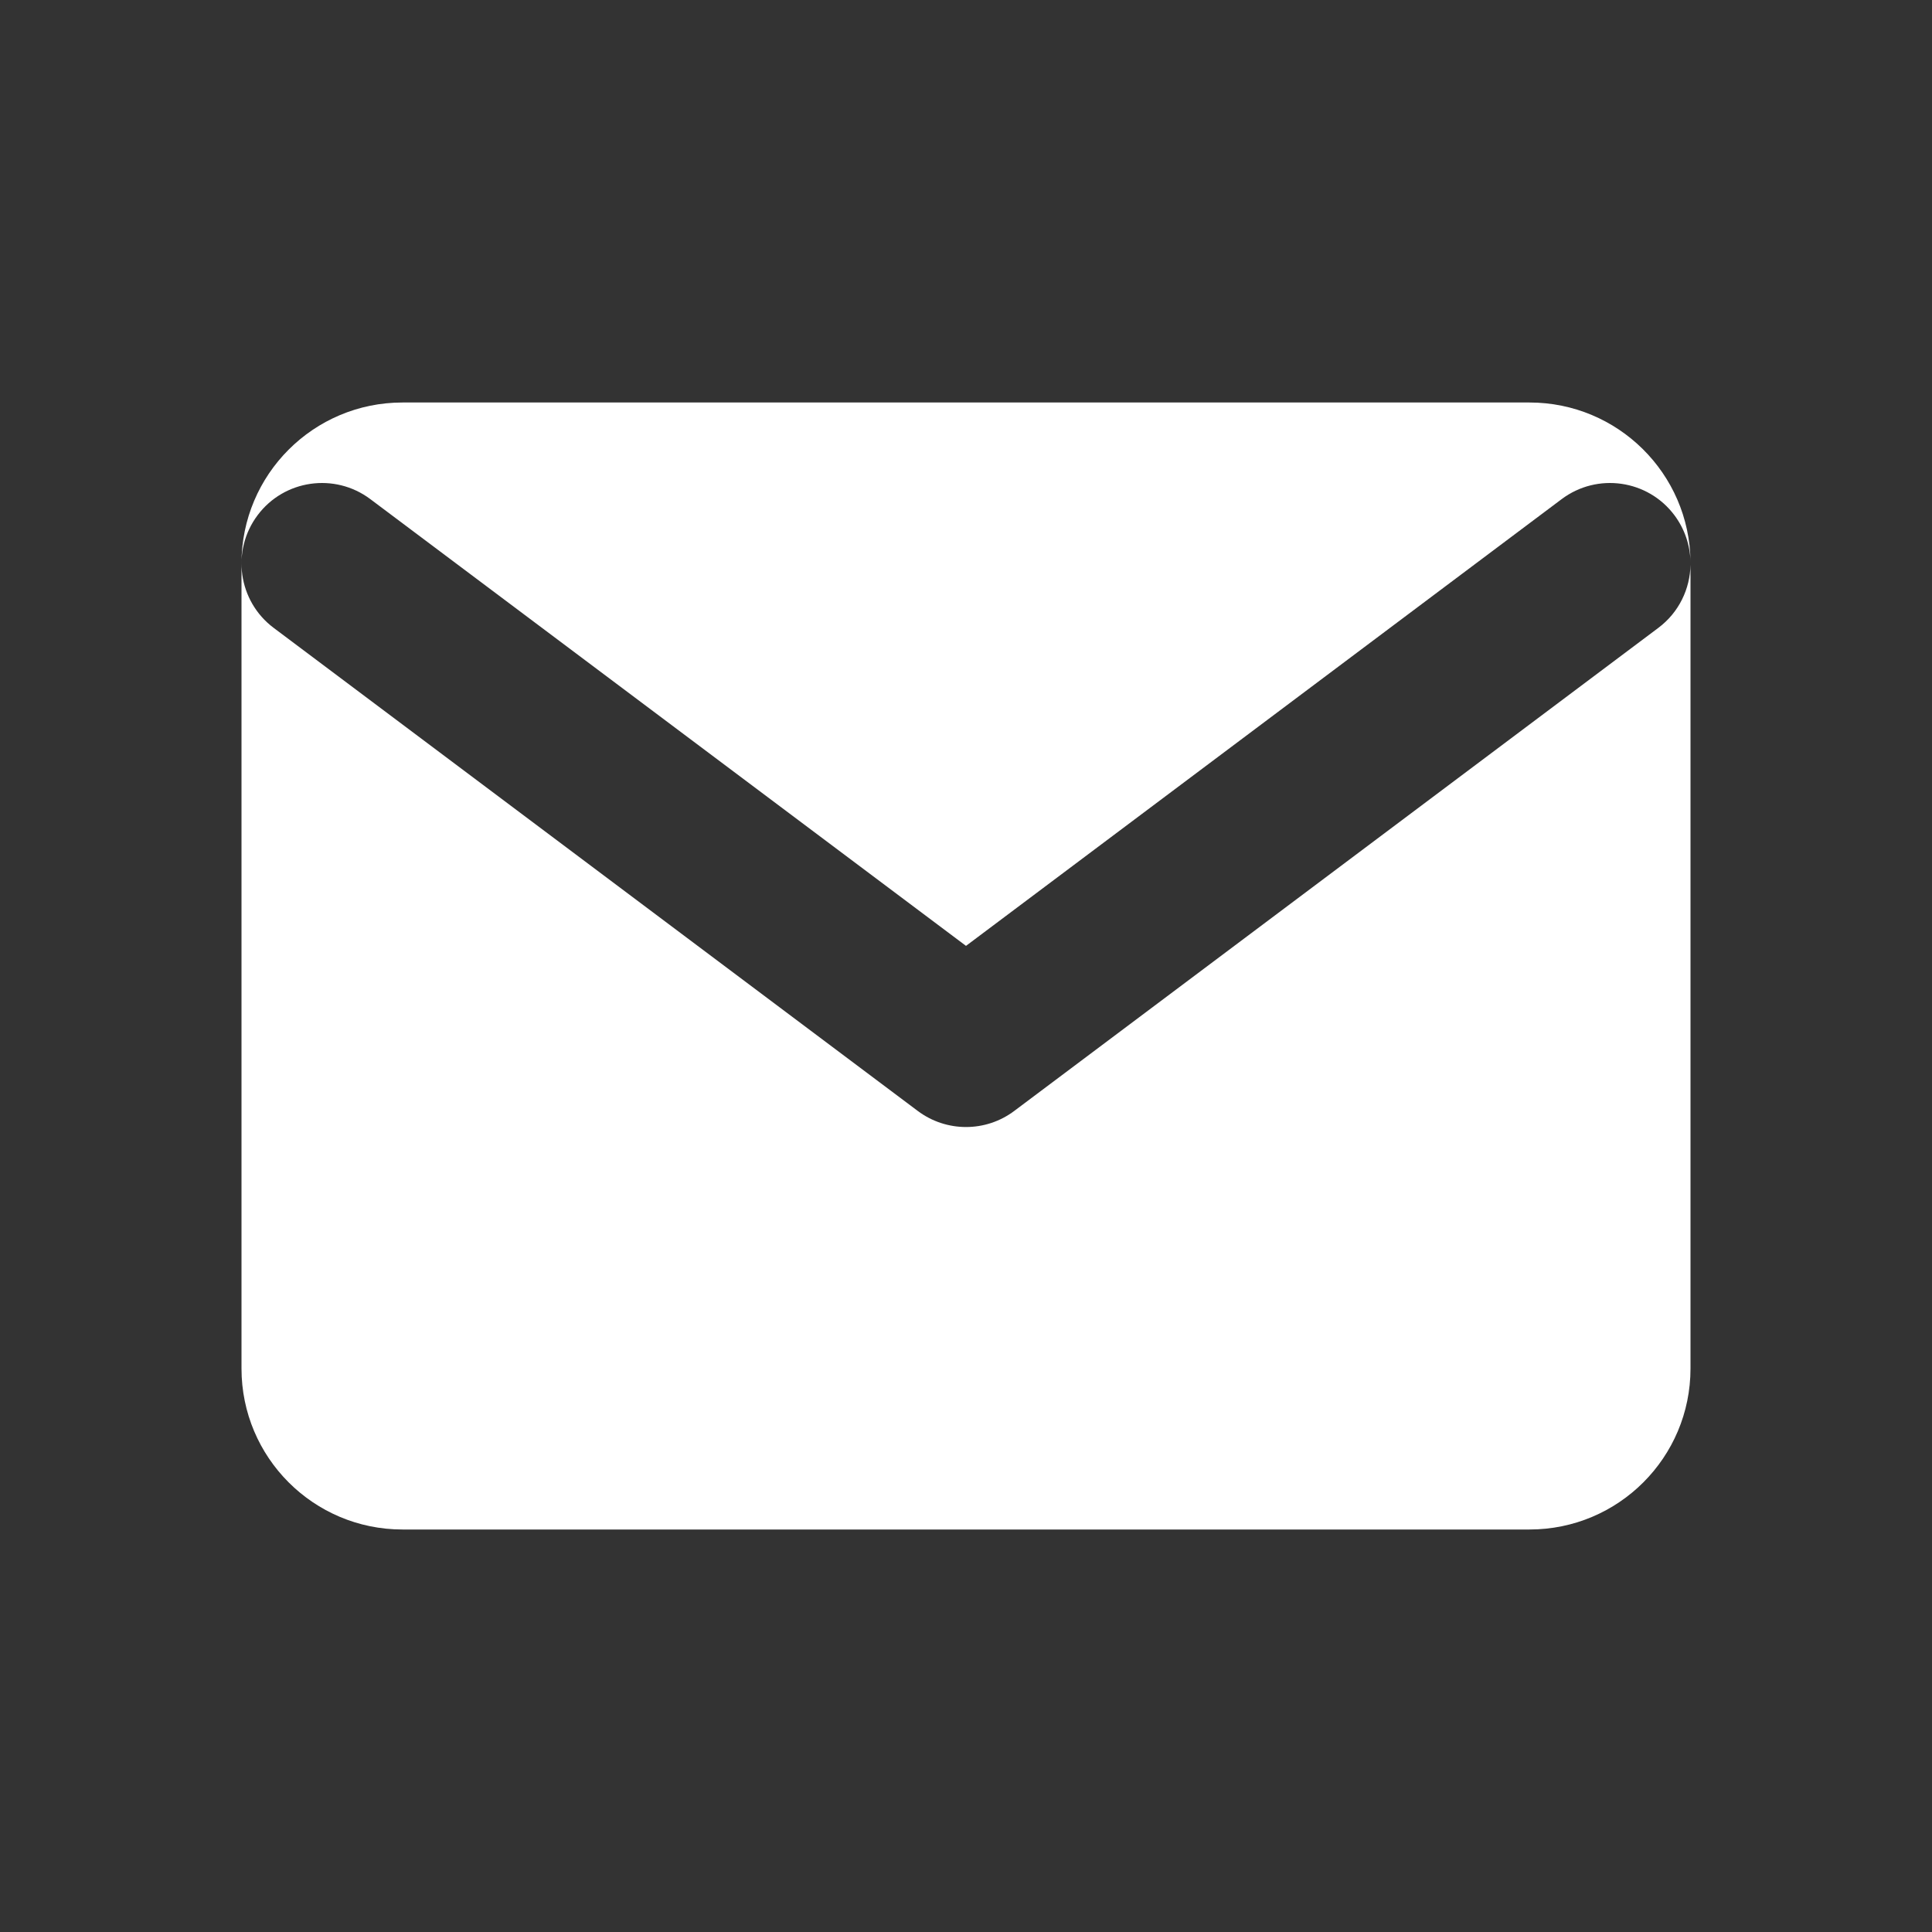 <svg width="24" height="24" viewBox="0 0 24 24" fill="none" xmlns="http://www.w3.org/2000/svg">
<rect x="0" y="0" width="24" height="24" fill="#333333" stroke="none"/>
<g clip-path="url(#clip0_2303_118)">
<path fill-rule="evenodd" clip-rule="evenodd" d="M5 5H19C20.097 5 20.988 5.883 21 6.977C20.995 6.776 20.93 6.574 20.8 6.4C20.469 5.958 19.842 5.869 19.4 6.2L12 11.75L4.6 6.2C4.158 5.869 3.531 5.958 3.2 6.4C2.869 6.842 2.958 7.469 3.4 7.8L11.4 13.8C11.756 14.067 12.245 14.067 12.6 13.8L20.6 7.8C20.858 7.607 20.995 7.313 21 7.015V17C21 18.105 20.105 19 19 19H5C3.895 19 3 18.105 3 17V7C3 5.895 3.895 5 5 5ZM21 7.015C21 7.002 21 6.99 21 6.977C21 6.985 21 6.992 21 7V7.015Z" fill="white"/>
</g>
<defs>
<clipPath id="clip0_2303_118">
<rect width="24" height="24" fill="white"/>
</clipPath>
</defs>
</svg>
